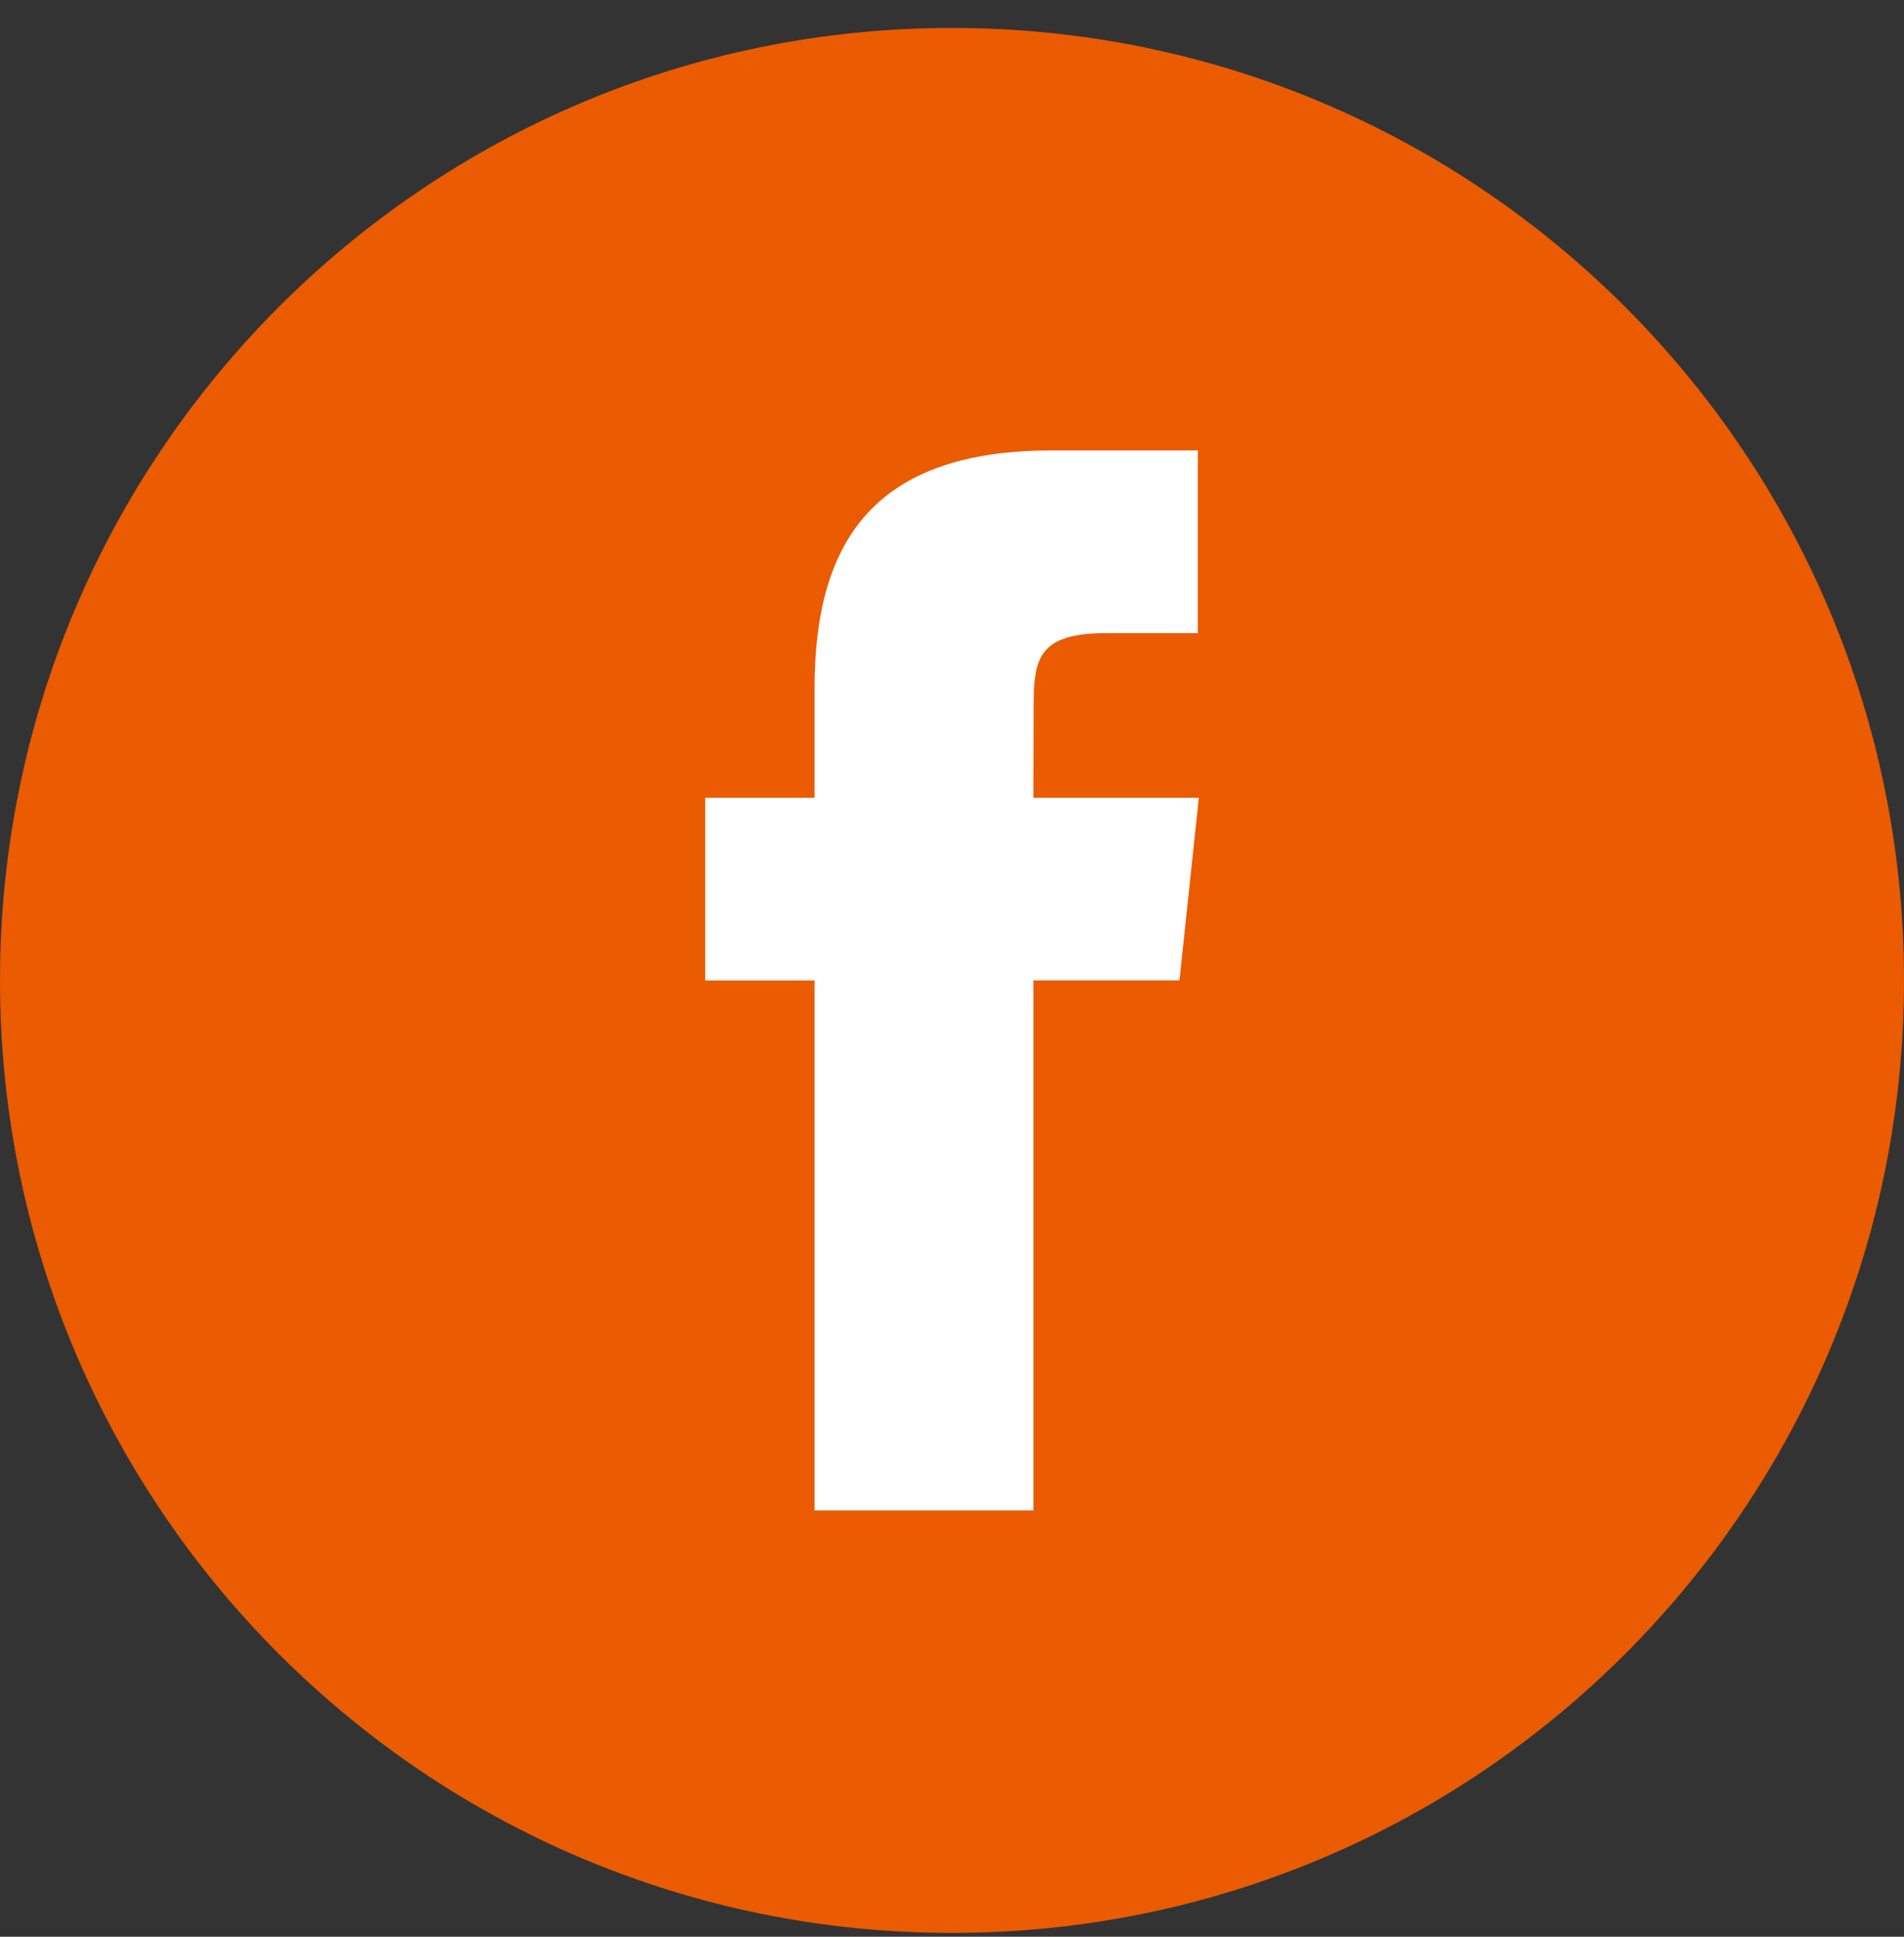 <?xml version="1.0" encoding="UTF-8"?>
<svg width="60px" height="61px" viewBox="0 0 60 61" version="1.1" xmlns="http://www.w3.org/2000/svg" xmlns:xlink="http://www.w3.org/1999/xlink">
    <rect x="0" y="0" width="60" height="61" fill="#333333" stroke="none"/>
    <!-- Generator:Sketch 54.1 (76490) - https://sketchapp.com -->
    <title>iconfinder_online_social_media_facebook_734386</title>
    <desc>Created with Sketch.</desc>
    <g id="Page-1" stroke="none" stroke-width="1" fill="none" fill-rule="evenodd">
        <g id="Webpage_Venue-Select" transform="translate(-353, -3271)" fill-rule="nonzero">
            <g id="Group-26" transform="translate(-1, 3071.762)">
                <g id="Group-20" transform="translate(166, 81.118)">
                    <g id="iconfinder_online_social_media_facebook_734386" transform="translate(188, 119)">
                        <g id="Group-46">
                            <path d="M30,0 C13.431,0 0,13.431 0,30 C0,46.568 13.431,60 30,60 C46.569,60 60,46.568 60,30 C60,13.431 46.569,0 30,0 Z" id="Path" fill="#ea5b02"></path>
                            <path d="M25.669,46.693 L32.567,46.693 L32.567,29.998 L37.168,29.998 L37.778,24.246 L32.567,24.246 L32.574,21.366 C32.574,19.866 32.717,19.061 34.869,19.061 L37.746,19.061 L37.746,13.307 L33.142,13.307 C27.613,13.307 25.669,16.099 25.669,20.792 L25.669,24.246 L22.223,24.246 L22.223,30 L25.669,30 L25.669,46.693 L25.669,46.693 Z" id="Path" fill="#FFFFFF"></path>
                        </g>
                    </g>
                </g>
            </g>
        </g>
    </g>
</svg>